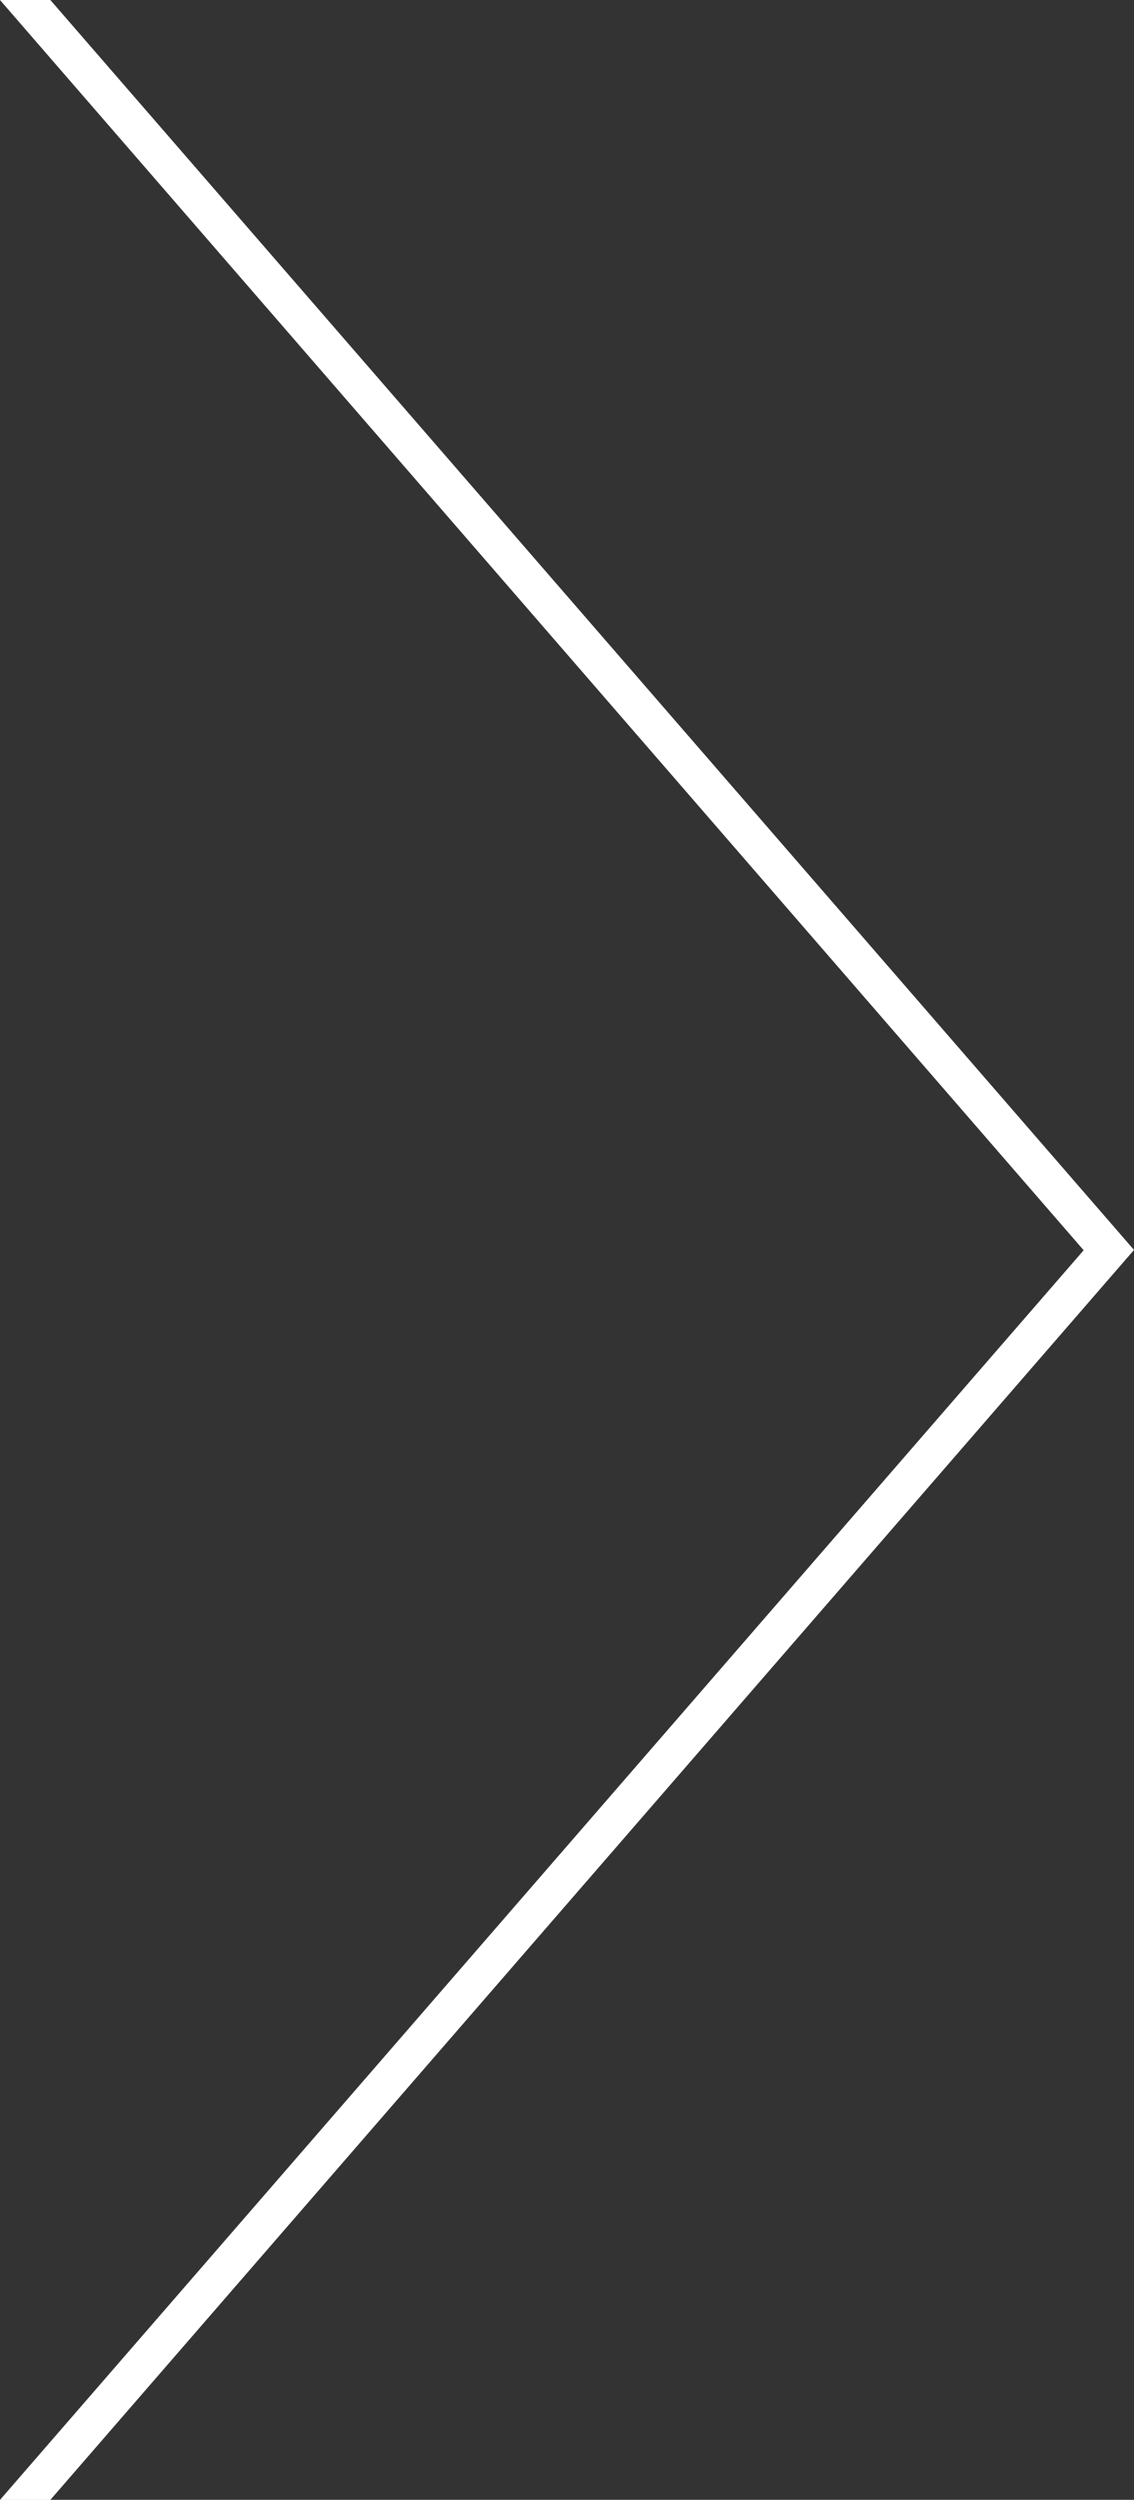 <?xml version="1.0" encoding="utf-8"?>
<!-- Generator: Adobe Illustrator 17.1.0, SVG Export Plug-In . SVG Version: 6.00 Build 0)  -->
<!DOCTYPE svg PUBLIC "-//W3C//DTD SVG 1.1//EN" "http://www.w3.org/Graphics/SVG/1.1/DTD/svg11.dtd">
<svg version="1.1" id="Ebene_3" xmlns="http://www.w3.org/2000/svg" xmlns:xlink="http://www.w3.org/1999/xlink" x="0px" y="0px"
	 viewBox="1619.4 280.8 1486.9 3276.3" enable-background="new 1619.4 280.8 1486.9 3276.3" xml:space="preserve">
<rect x="1619.4" y="280.8" width="1486.9" height="3276.3" fill="#333333" stroke="none"/>
<polygon fill="#FFFFFF" points="1685.4,280.8 3106.3,1919 1685.4,3557.2 1619.4,3557.2 3040.3,1919.4 1619.4,280.8 "/>
</svg>
